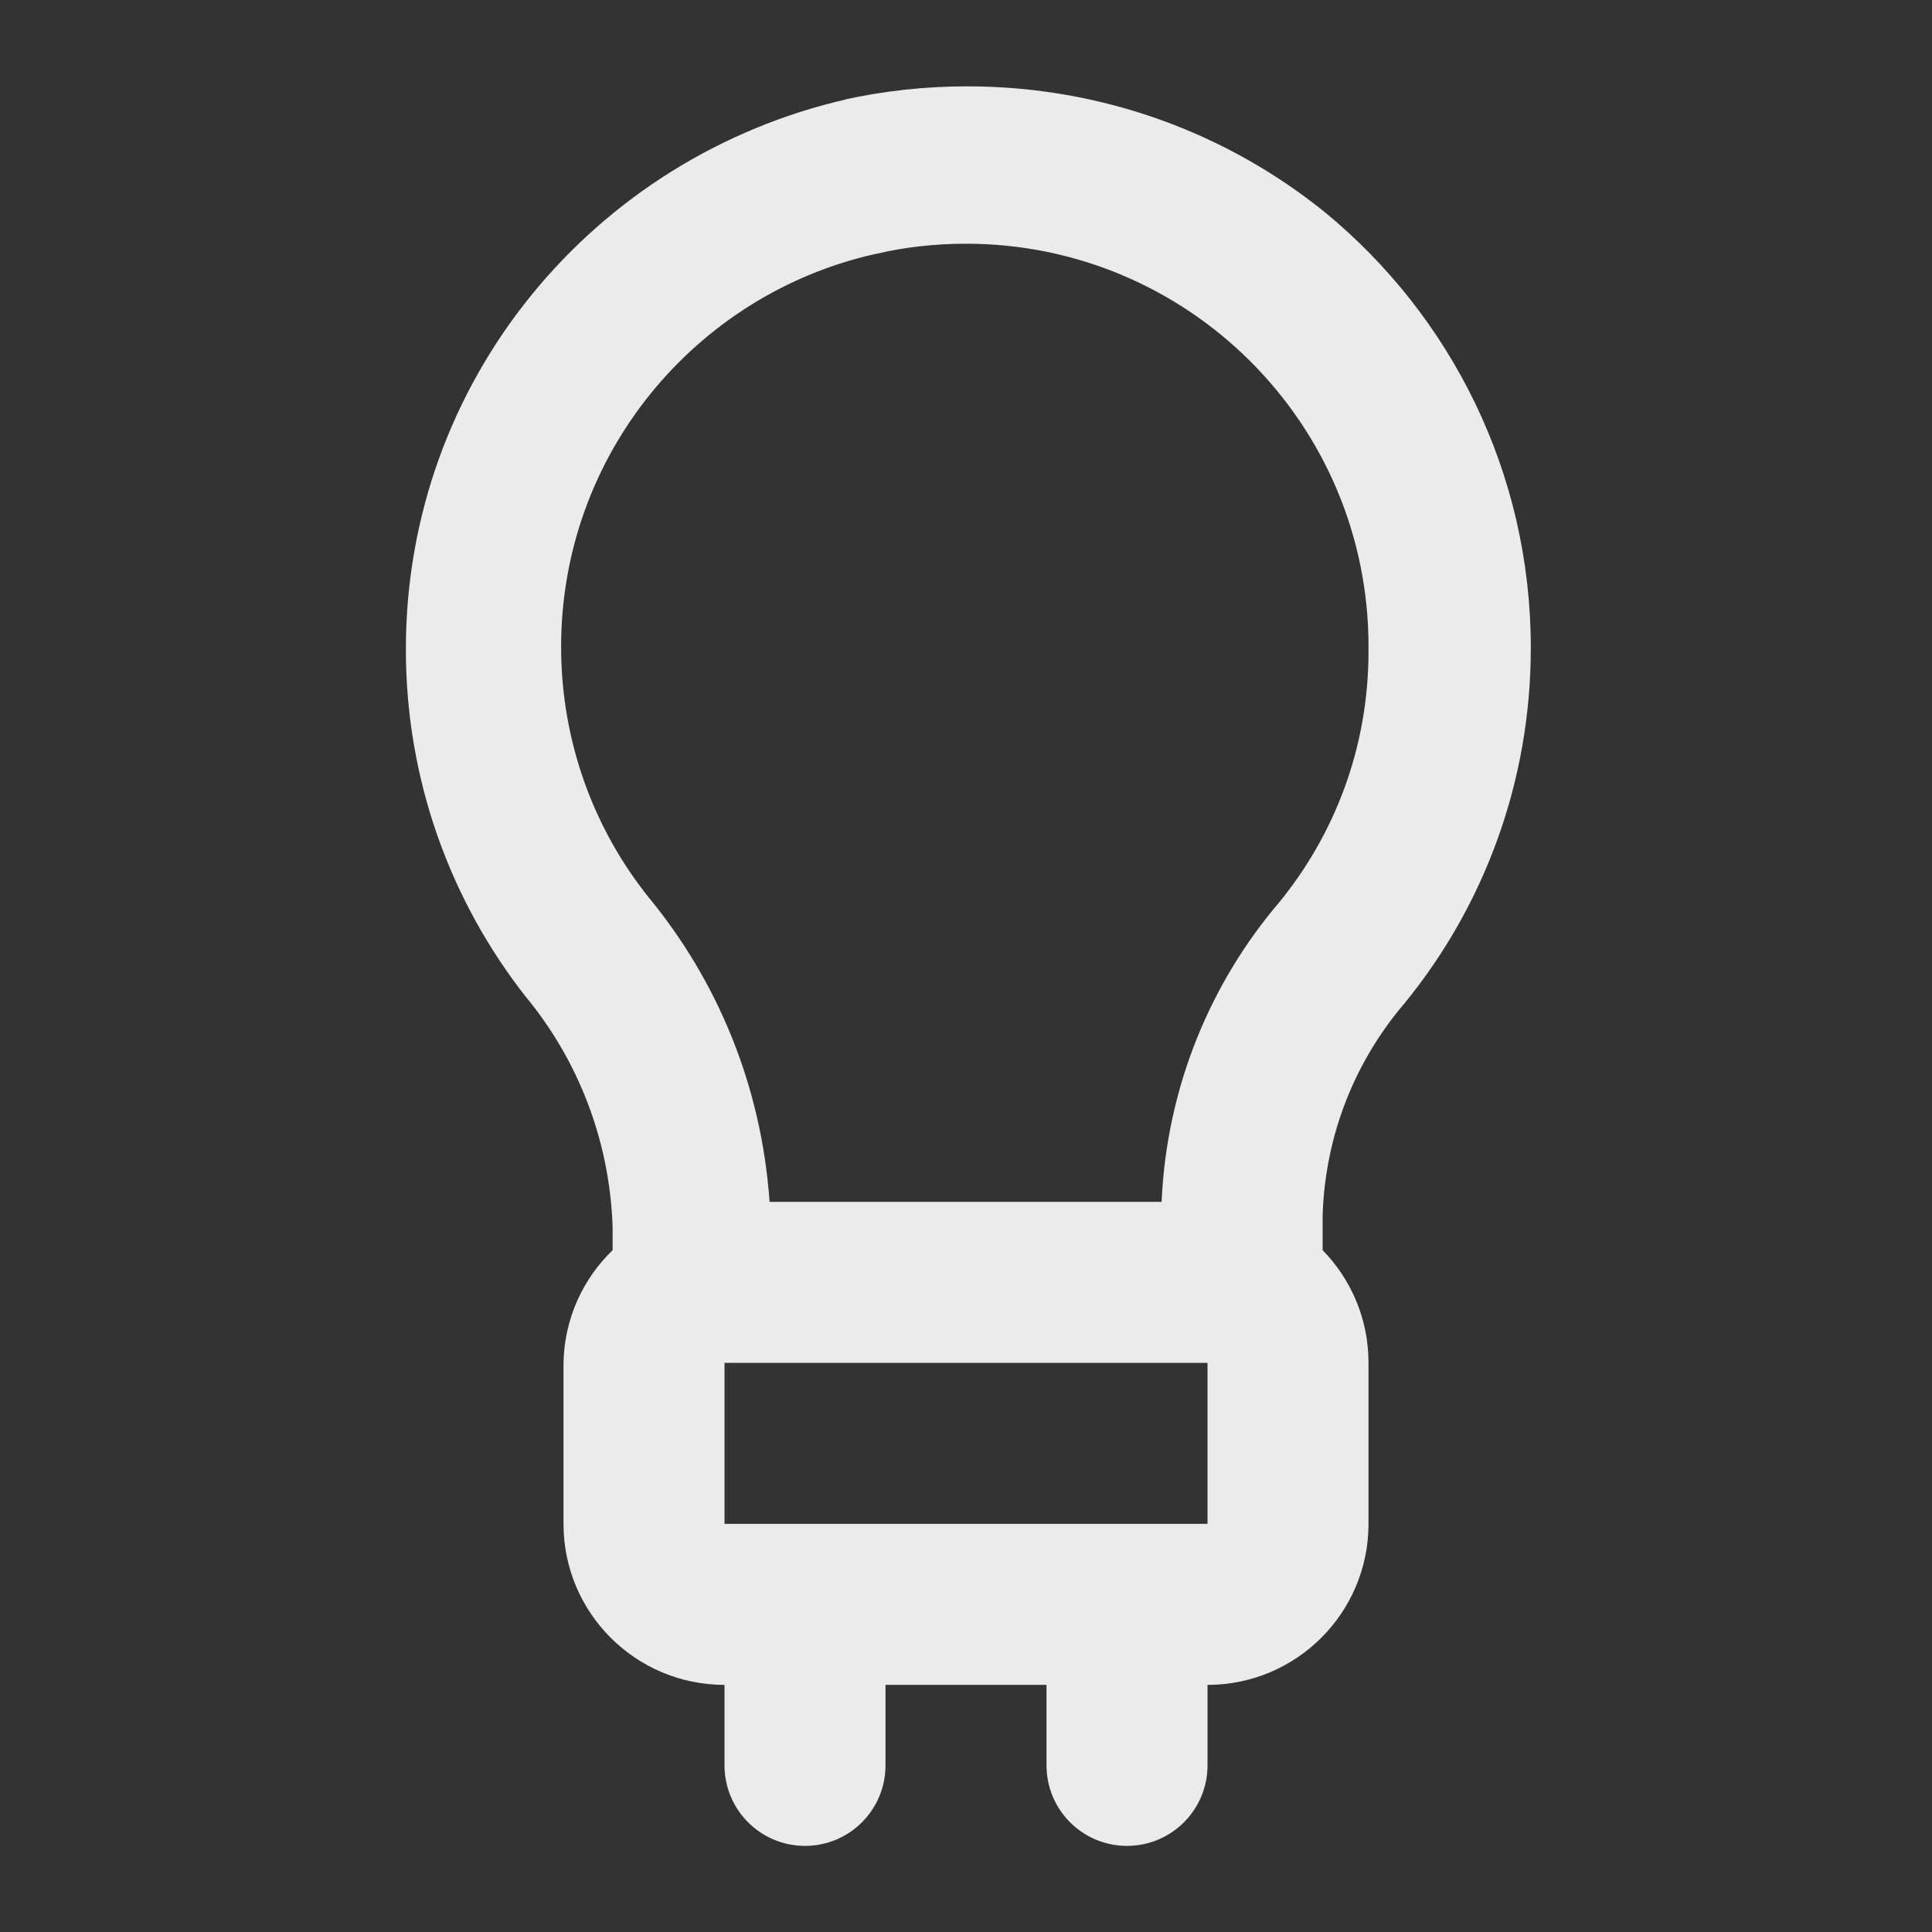 <!-- Generated by IcoMoon.io -->
<svg version="1.1" xmlns="http://www.w3.org/2000/svg" width="280" height="280" viewBox="0 0 280 280">
<rect x="0" y="0" width="280" height="280" fill="#333333" stroke="none"/>
<title>ul-lightbulb</title>
<path fill="#ebebeb" d="M203.583 145.367c11.379-13.924 18.274-31.9 18.274-51.486 0-25.408-11.603-48.106-29.8-63.085l-0.141-0.112c-14.032-11.32-32.080-18.171-51.729-18.171-6.141 0-12.126 0.669-17.886 1.939l0.549-0.101c-36.898 8.37-64.030 40.887-64.030 79.74 0 19.073 6.538 36.618 17.495 50.518l-0.132-0.174c7.469 9.034 12.151 20.613 12.597 33.271l0.003 0.096v3.383c-4.289 4.147-6.99 9.913-7.116 16.31l-0 0.024v23.333c0 12.887 10.447 23.333 23.333 23.333v0 11.667c0 6.443 5.223 11.667 11.667 11.667s11.667-5.223 11.667-11.667v0-11.667h23.333v11.667c0 6.443 5.223 11.667 11.667 11.667s11.667-5.223 11.667-11.667v0-11.667c12.887 0 23.333-10.447 23.333-23.333v0-23.333c0-0.006 0-0.013 0-0.021 0-6.351-2.537-12.11-6.654-16.317l0.004 0.004v-5.017c0.367-11.822 4.807-22.541 11.956-30.866l-0.056 0.066zM105 220.85v-23.333h70v23.333zM185.383 130.783c-9.953 11.682-16.265 26.737-17.028 43.241l-0.006 0.159h-56.817c-1.184-16.9-7.594-32.108-17.606-44.232l0.106 0.132c-7.921-9.873-12.712-22.553-12.712-36.352 0-27.792 19.435-51.044 45.456-56.907l0.39-0.074c3.857-0.909 8.285-1.43 12.835-1.43 32.217 0 58.333 26.117 58.333 58.333 0 0.174-0.001 0.349-0.002 0.523l0-0.027c0.001 0.094 0.001 0.204 0.001 0.315 0 13.826-4.888 26.51-13.030 36.418l0.080-0.1z"></path>
</svg>
